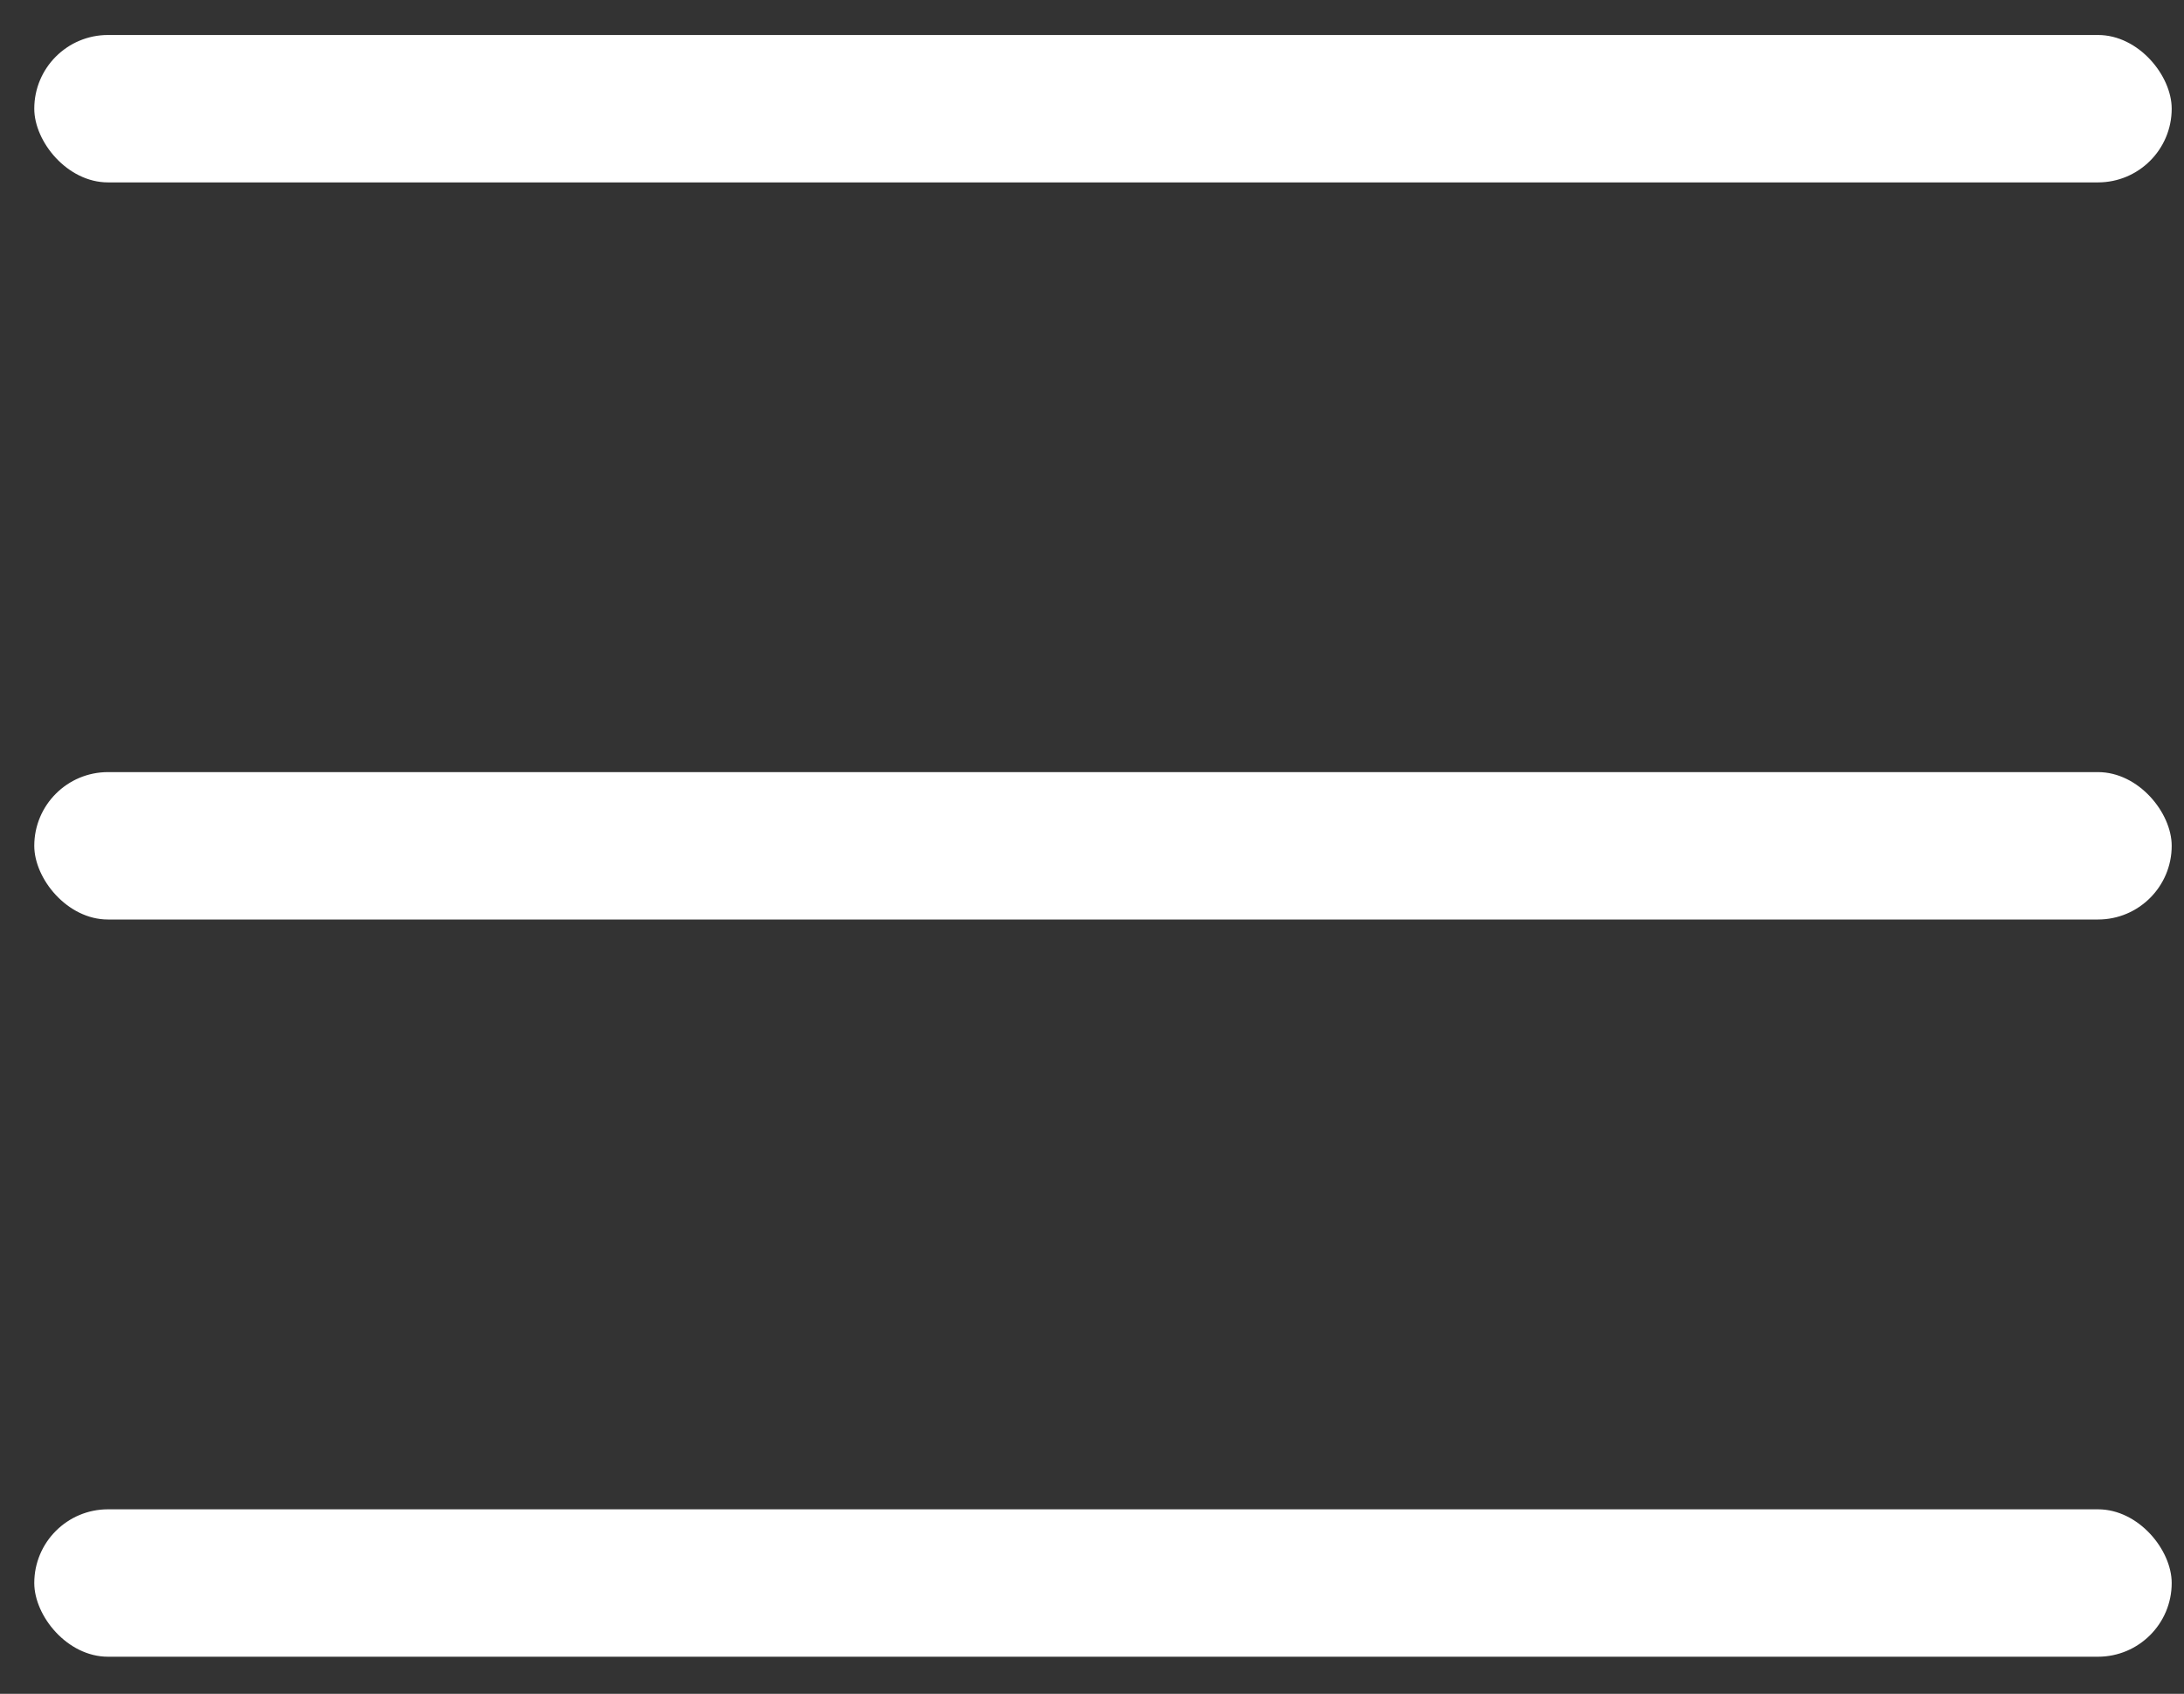 <svg width="49" height="38" viewBox="0 0 49 38" fill="none" xmlns="http://www.w3.org/2000/svg">
<rect x="0" y="0" width="49" height="38" fill="#333333" stroke="none"/>
<rect x="0.769" y="33.861" width="47.955" height="3.307" rx="1.654" fill="white"/>
<rect x="0.769" y="17.322" width="47.955" height="3.307" rx="1.654" fill="white"/>
<rect x="0.769" y="0.785" width="47.955" height="3.307" rx="1.654" fill="white"/>
</svg>
